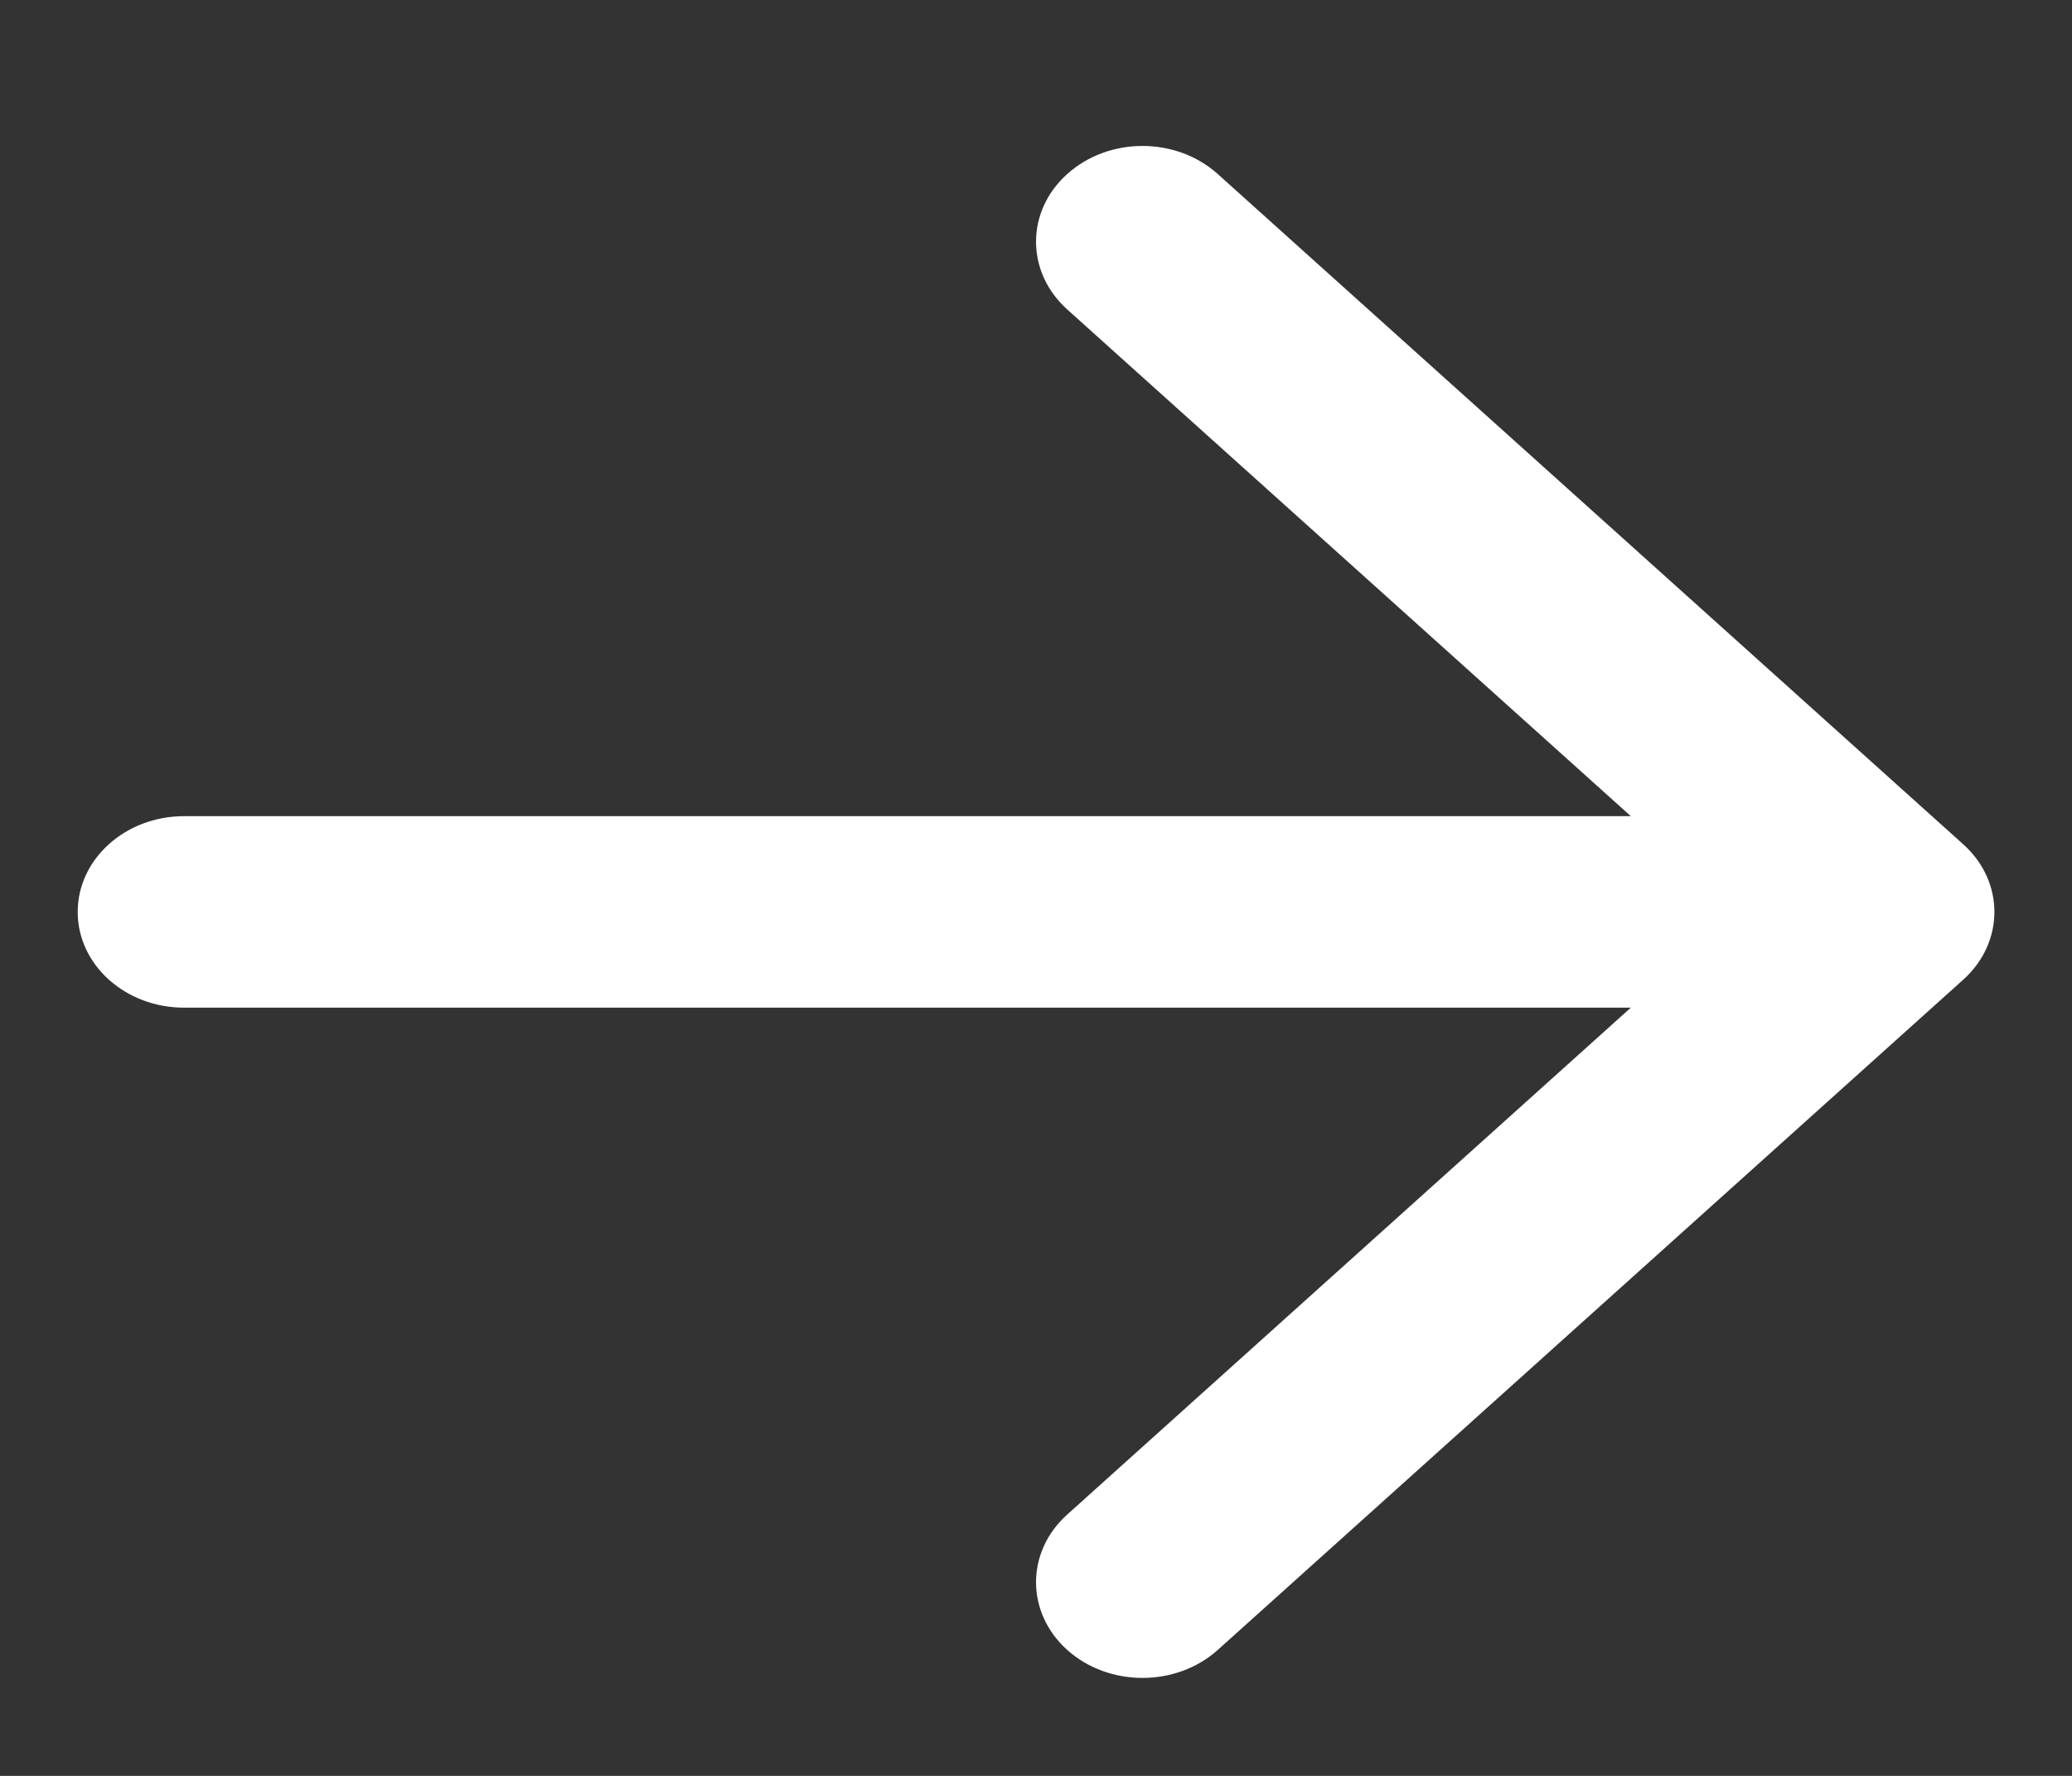 <svg width="14" height="12" viewBox="0 0 14 12" fill="none" xmlns="http://www.w3.org/2000/svg">
<rect x="0" y="0" width="14" height="12" fill="#333333" stroke="none"/>
<path fill-rule="evenodd" clip-rule="evenodd" d="M0.525 6.162C0.525 5.805 0.847 5.515 1.244 5.515L11.019 5.515L7.211 2.091C6.93 1.838 6.93 1.428 7.211 1.176C7.492 0.923 7.947 0.923 8.228 1.176L13.265 5.705C13.546 5.957 13.546 6.367 13.265 6.62L8.228 11.149C7.947 11.401 7.492 11.401 7.211 11.149C6.93 10.896 6.93 10.486 7.211 10.234L11.019 6.809L1.244 6.809C0.847 6.809 0.525 6.52 0.525 6.162Z" fill="white"/>
</svg>
